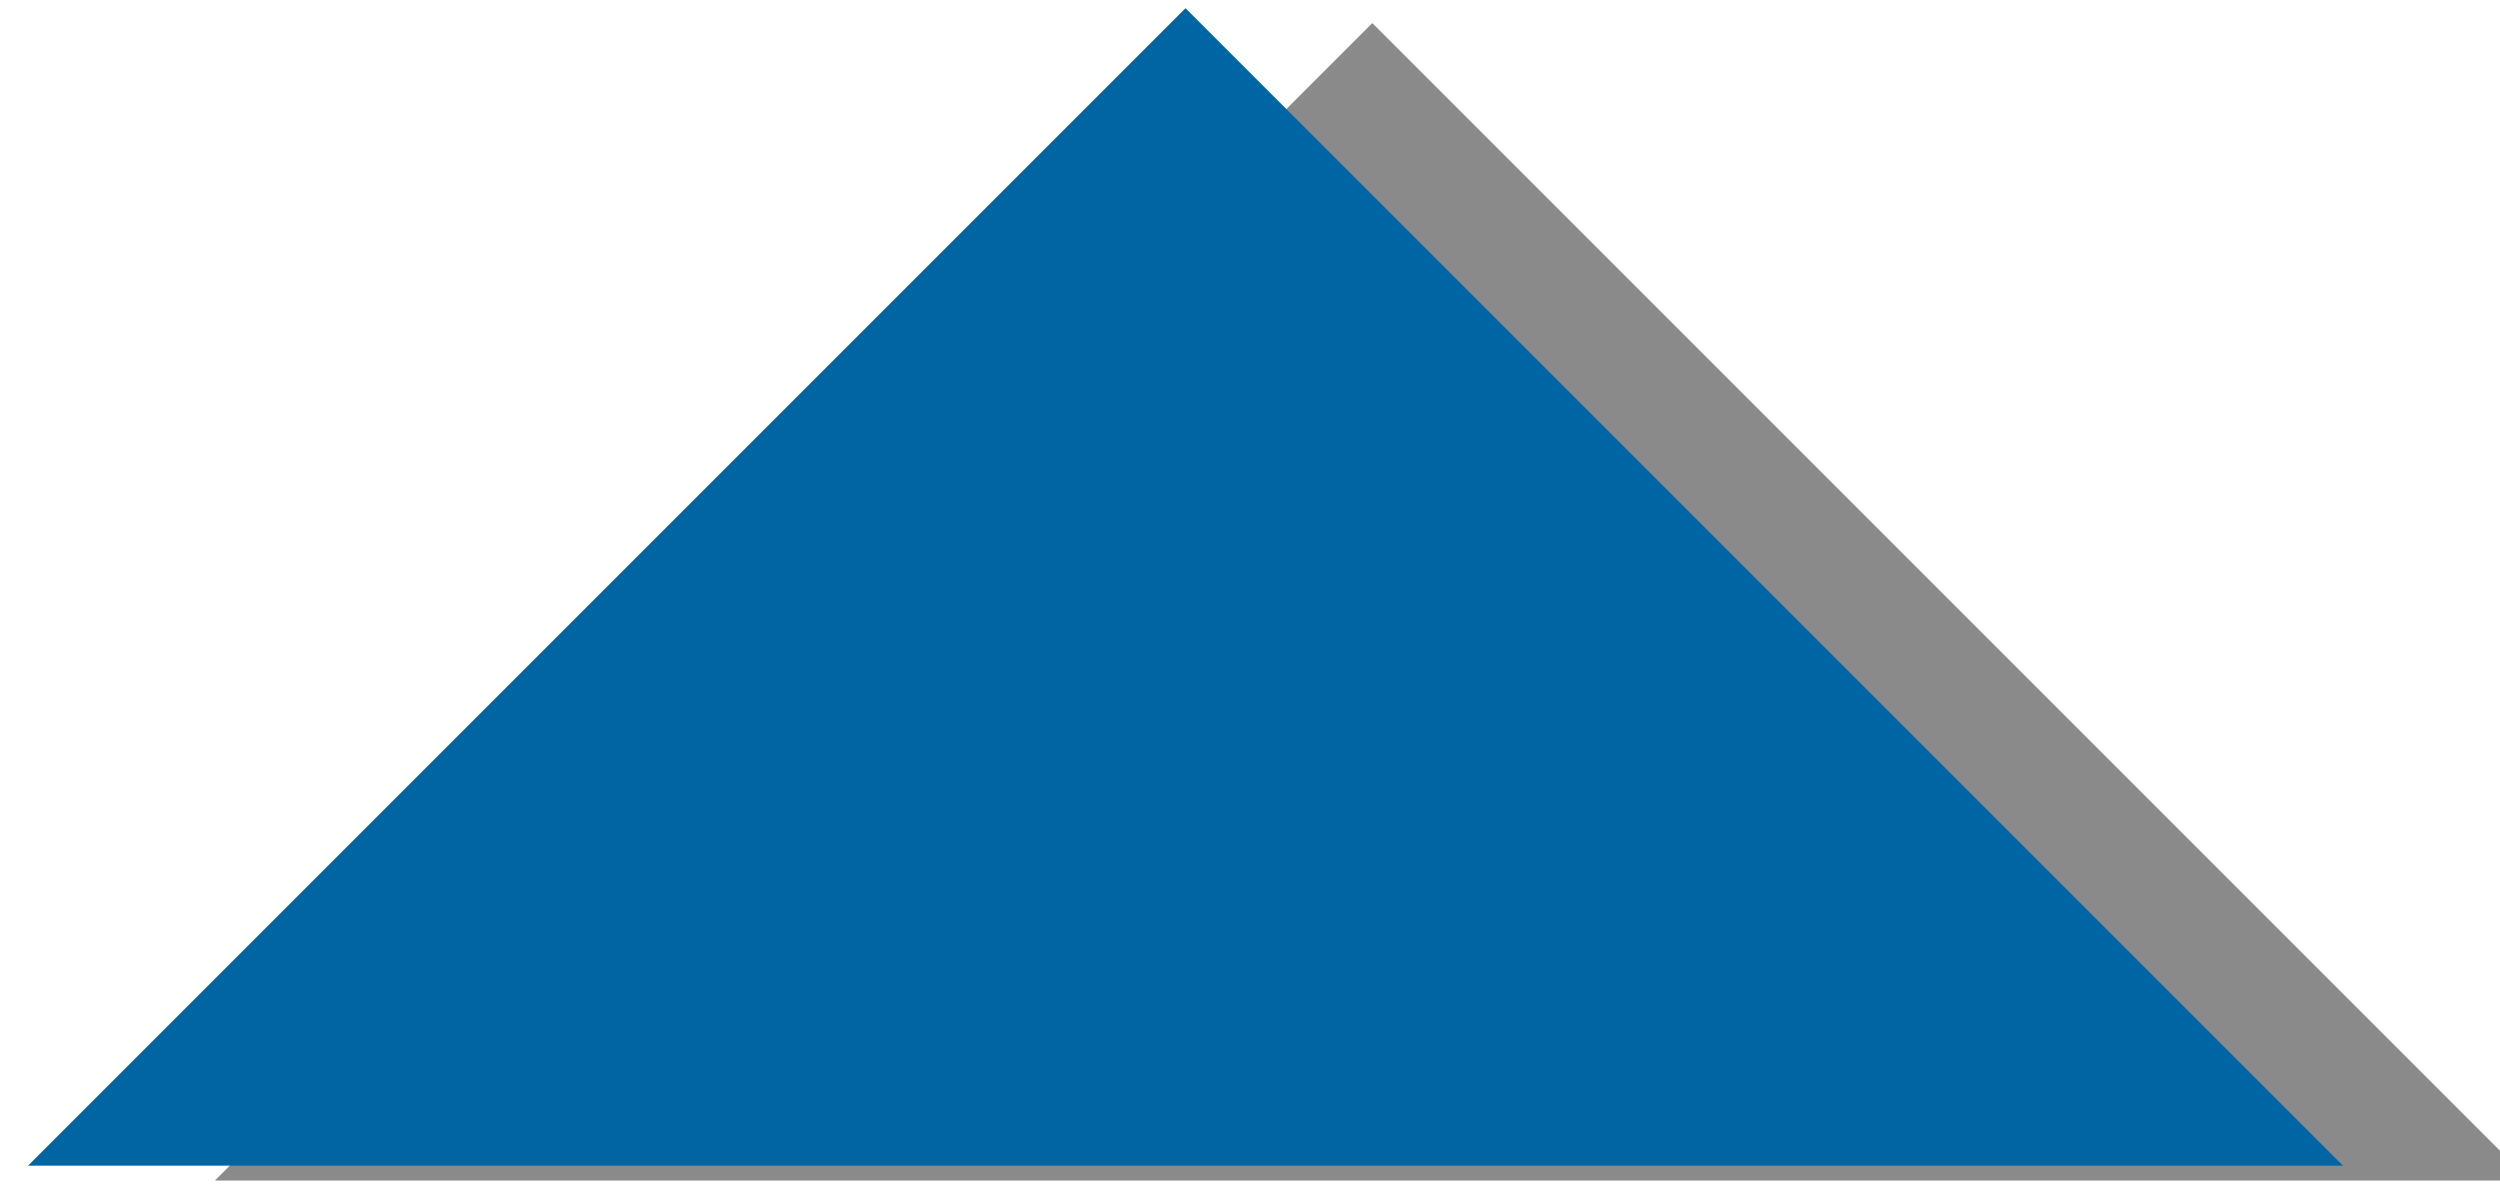 <?xml version="1.0" encoding="UTF-8" standalone="no"?>
<!-- Generator: Adobe Illustrator 15.0.0, SVG Export Plug-In . SVG Version: 6.00 Build 0)  -->

<svg
   xmlns:dc="http://purl.org/dc/elements/1.1/"
   xmlns:cc="http://creativecommons.org/ns#"
   xmlns:rdf="http://www.w3.org/1999/02/22-rdf-syntax-ns#"
   xmlns:svg="http://www.w3.org/2000/svg"
   xmlns="http://www.w3.org/2000/svg"
   xmlns:sodipodi="http://sodipodi.sourceforge.net/DTD/sodipodi-0.dtd"
   xmlns:inkscape="http://www.inkscape.org/namespaces/inkscape"
   version="1.1"
   id="Layer_1"
   x="0px"
   y="0px"
   width="168px"
   height="80.333px"
   viewBox="0 0 168 80.333"
   enable-background="new 0 0 168 80.333"
   xml:space="preserve"
   inkscape:version="0.48.2 r9819"
   sodipodi:docname="bg-top.svg"><defs
   id="defs9" /><sodipodi:namedview
   pagecolor="#ffffff"
   bordercolor="#666666"
   borderopacity="1"
   objecttolerance="10"
   gridtolerance="10"
   guidetolerance="10"
   inkscape:pageopacity="0"
   inkscape:pageshadow="2"
   inkscape:window-width="1358"
   inkscape:window-height="833"
   id="namedview7"
   showgrid="false"
   inkscape:zoom="2.1011905"
   inkscape:cx="3.5694051"
   inkscape:cy="40.1665"
   inkscape:window-x="0"
   inkscape:window-y="0"
   inkscape:window-maximized="0"
   inkscape:current-layer="Layer_1" />
<polygon
   fill="#8A8A8B"
   points="92.219,1.552 14.438,79.333 170,79.333 "
   id="polygon3" />
<polygon
   fill="#444444"
   points="79.667,0.552 1.885,78.333 157.448,78.333 "
   id="polygon5"
   style="fill:#0065a2;fill-opacity:1" />
</svg>